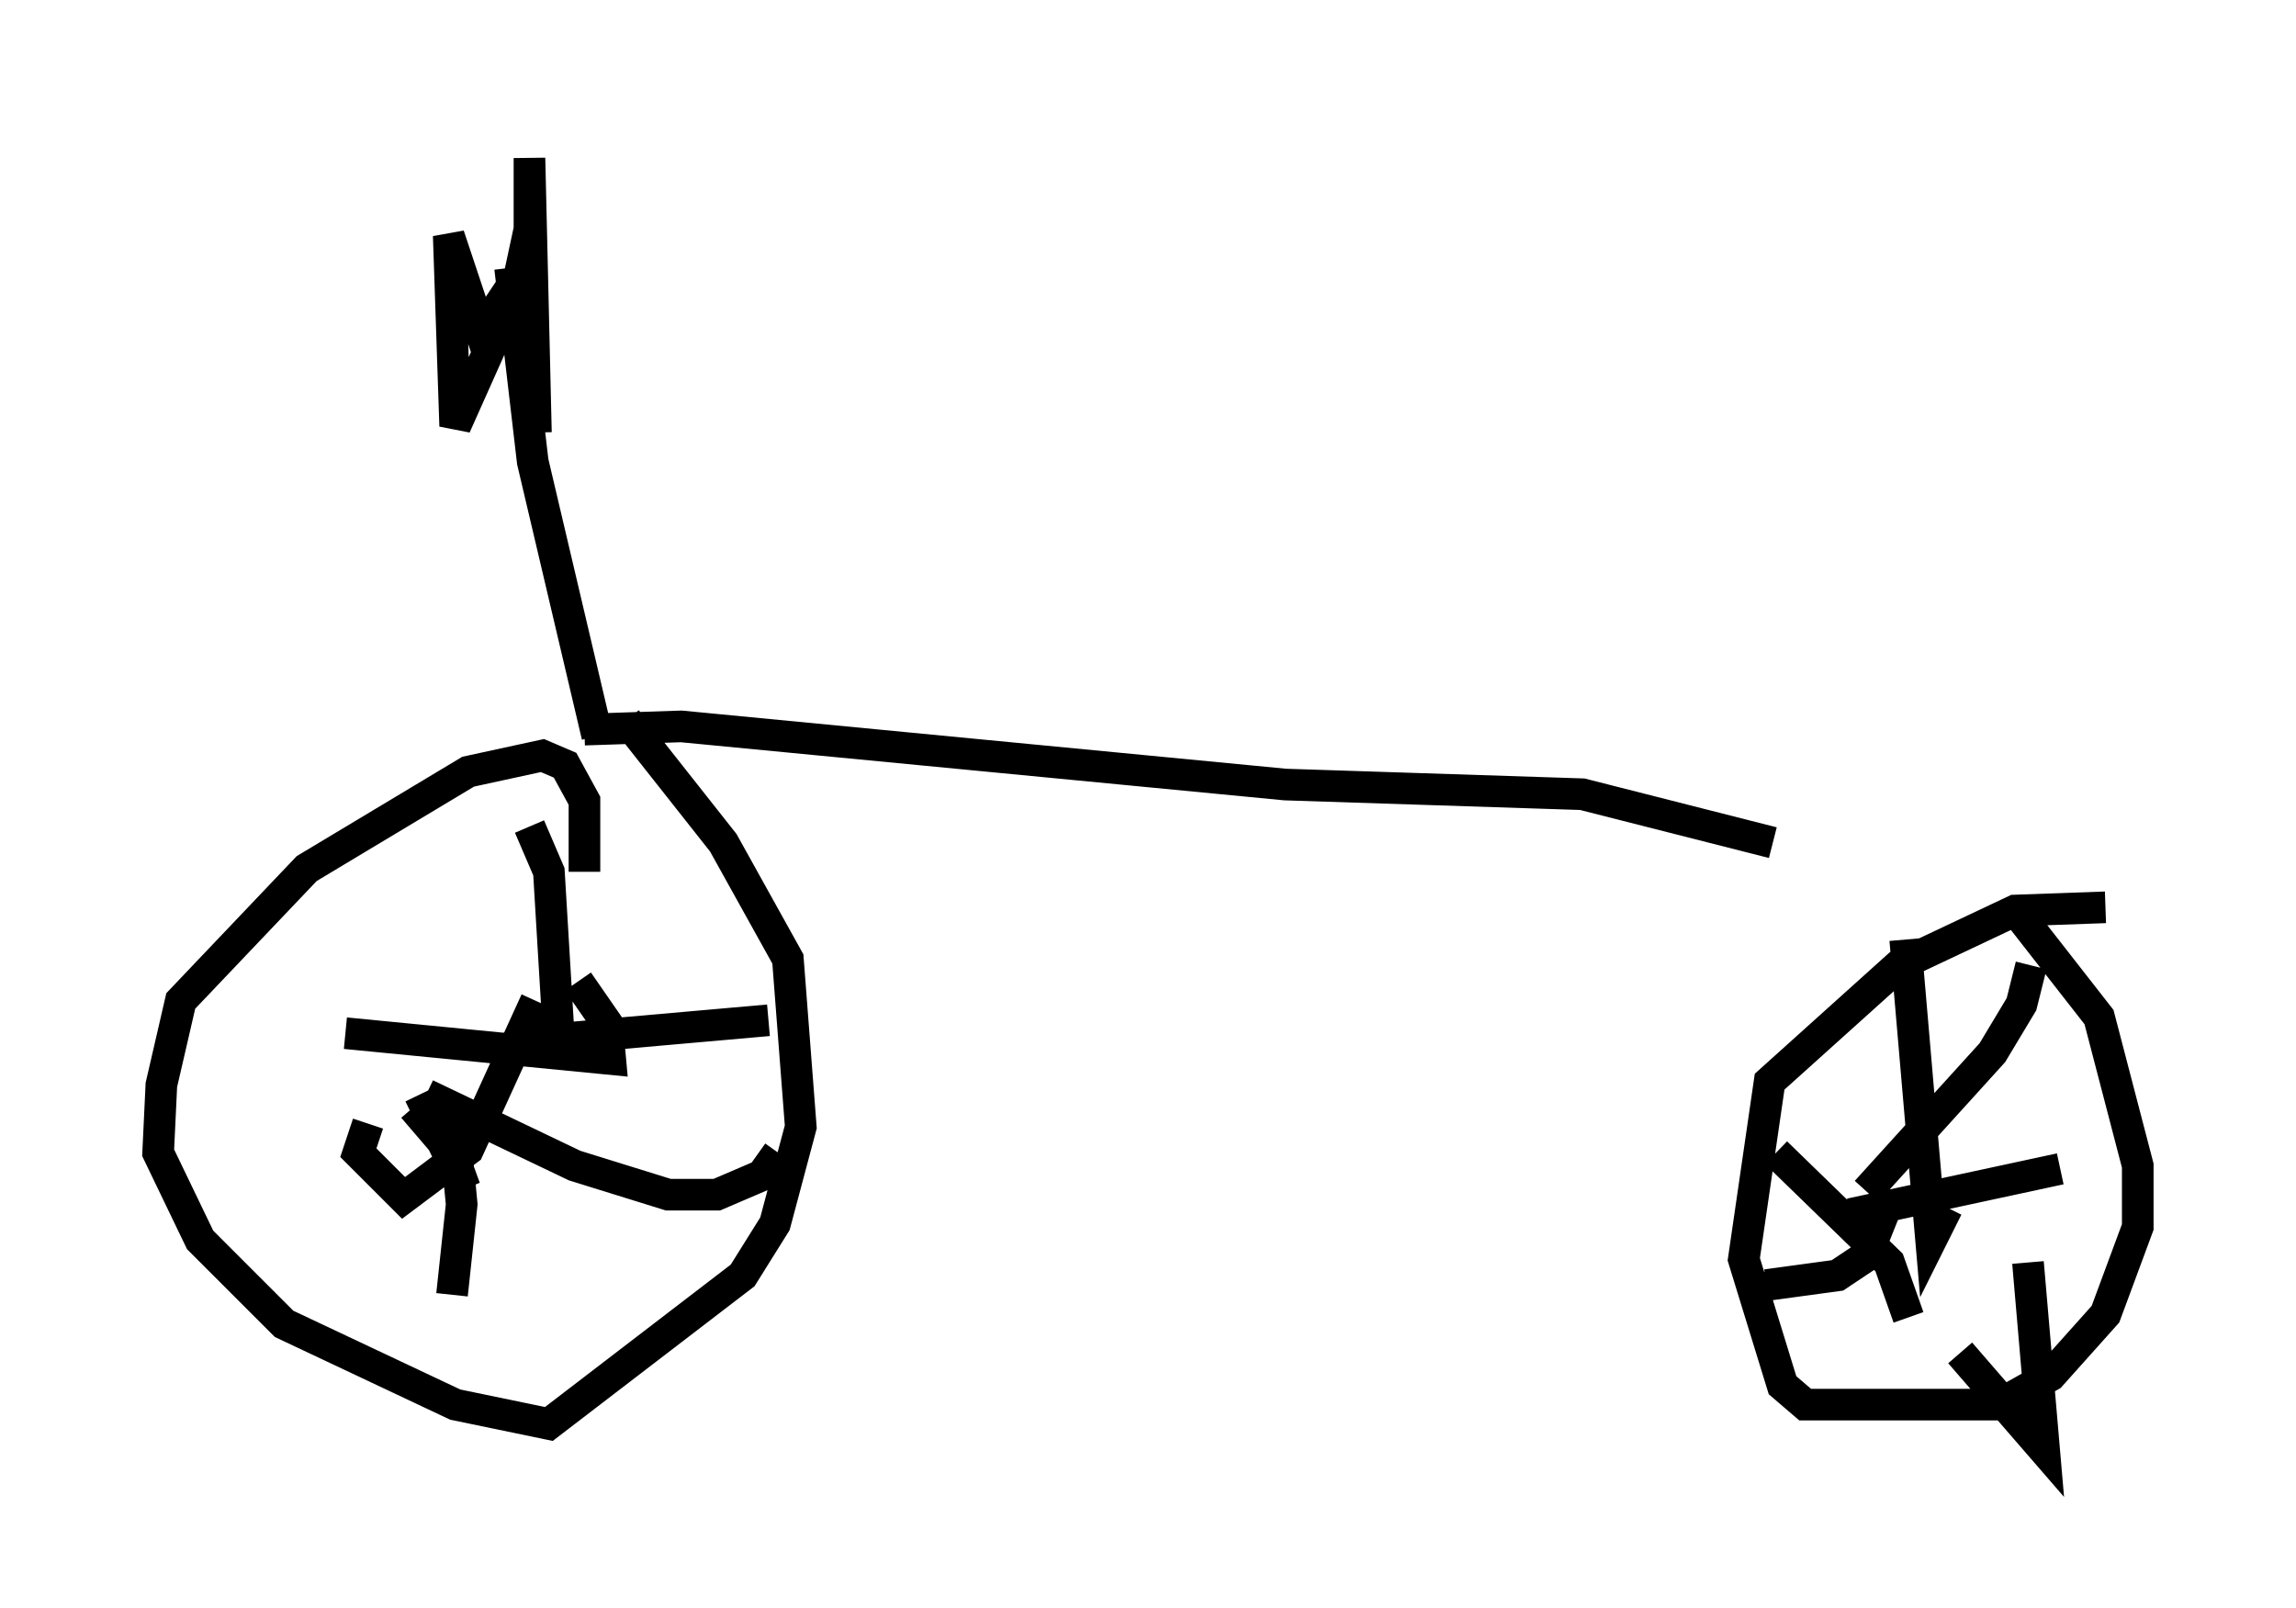 <?xml version="1.0" encoding="utf-8" ?>
<svg baseProfile="full" height="50.834" version="1.1" width="72.578" xmlns="http://www.w3.org/2000/svg" xmlns:ev="http://www.w3.org/2001/xml-events" xmlns:xlink="http://www.w3.org/1999/xlink"><defs /><rect fill="white" height="50.834" width="72.578" x="0" y="0" /><path d="M17.965, 29.5 m0.51, -1.94 l0.0, -2.246 -0.613, -1.123 l-0.715, -0.306 -2.348, 0.51 l-5.104, 3.063 -3.981, 4.185 l-0.613, 2.654 -0.102, 2.144 l1.327, 2.756 2.654, 2.654 l5.41, 2.552 2.96, 0.613 l6.125, -4.696 1.021, -1.633 l0.817, -3.063 -0.408, -5.308 l-2.042, -3.675 -3.063, -3.879 m46.755, 5.921 l-2.858, 0.102 -3.675, 1.735 l-4.083, 3.675 -0.817, 5.615 l1.225, 3.981 0.715, 0.613 l6.125, 0.0 1.633, -0.919 l1.735, -1.94 1.021, -2.756 l0.0, -1.94 -1.225, -4.696 l-2.552, -3.267 m-3.573, 0.817 l0.817, 9.494 0.51, -1.021 m2.654, -7.656 l-0.306, 1.225 -0.919, 1.531 l-3.981, 4.39 m6.125, -0.715 l-6.635, 1.429 m5.615, 1.531 l0.51, 5.921 -2.654, -3.063 m-5.819, -6.329 l3.573, 3.471 0.613, 1.735 m-0.715, -3.471 l-0.613, 1.531 -0.919, 0.613 l-2.246, 0.306 -0.102, -0.408 m-38.996, -14.088 l0.613, 1.429 0.306, 5.104 m6.635, -0.408 l-6.942, 0.613 -0.51, 0.102 l0.408, 0.204 m7.35, 3.267 l-0.51, 0.715 -1.429, 0.613 l-1.531, 0.0 -2.96, -0.919 l-4.696, -2.246 m0.817, 0.306 l0.306, 3.165 -0.306, 2.858 m2.654, -9.29 l-2.144, 4.696 -2.042, 1.531 l-1.429, -1.429 0.306, -0.919 m1.633, -0.919 l1.429, 2.96 -0.408, -1.123 l-1.225, -1.429 m-2.144, -2.348 l8.371, 0.817 -0.102, -1.123 l-0.919, -1.327 m0.204, -7.963 l3.063, -0.102 19.09, 1.838 l9.392, 0.306 6.023, 1.531 m-37.159, -3.369 l-2.042, -8.677 -0.715, -6.125 m0.408, 0.204 l-2.144, 4.798 -0.204, -6.023 l1.021, 3.063 1.225, -1.838 l0.306, -1.429 -0.51, 2.858 l0.51, -2.348 0.0, -2.756 l0.204, 8.677 " fill="none" stroke="black" stroke-width="1" /></svg>